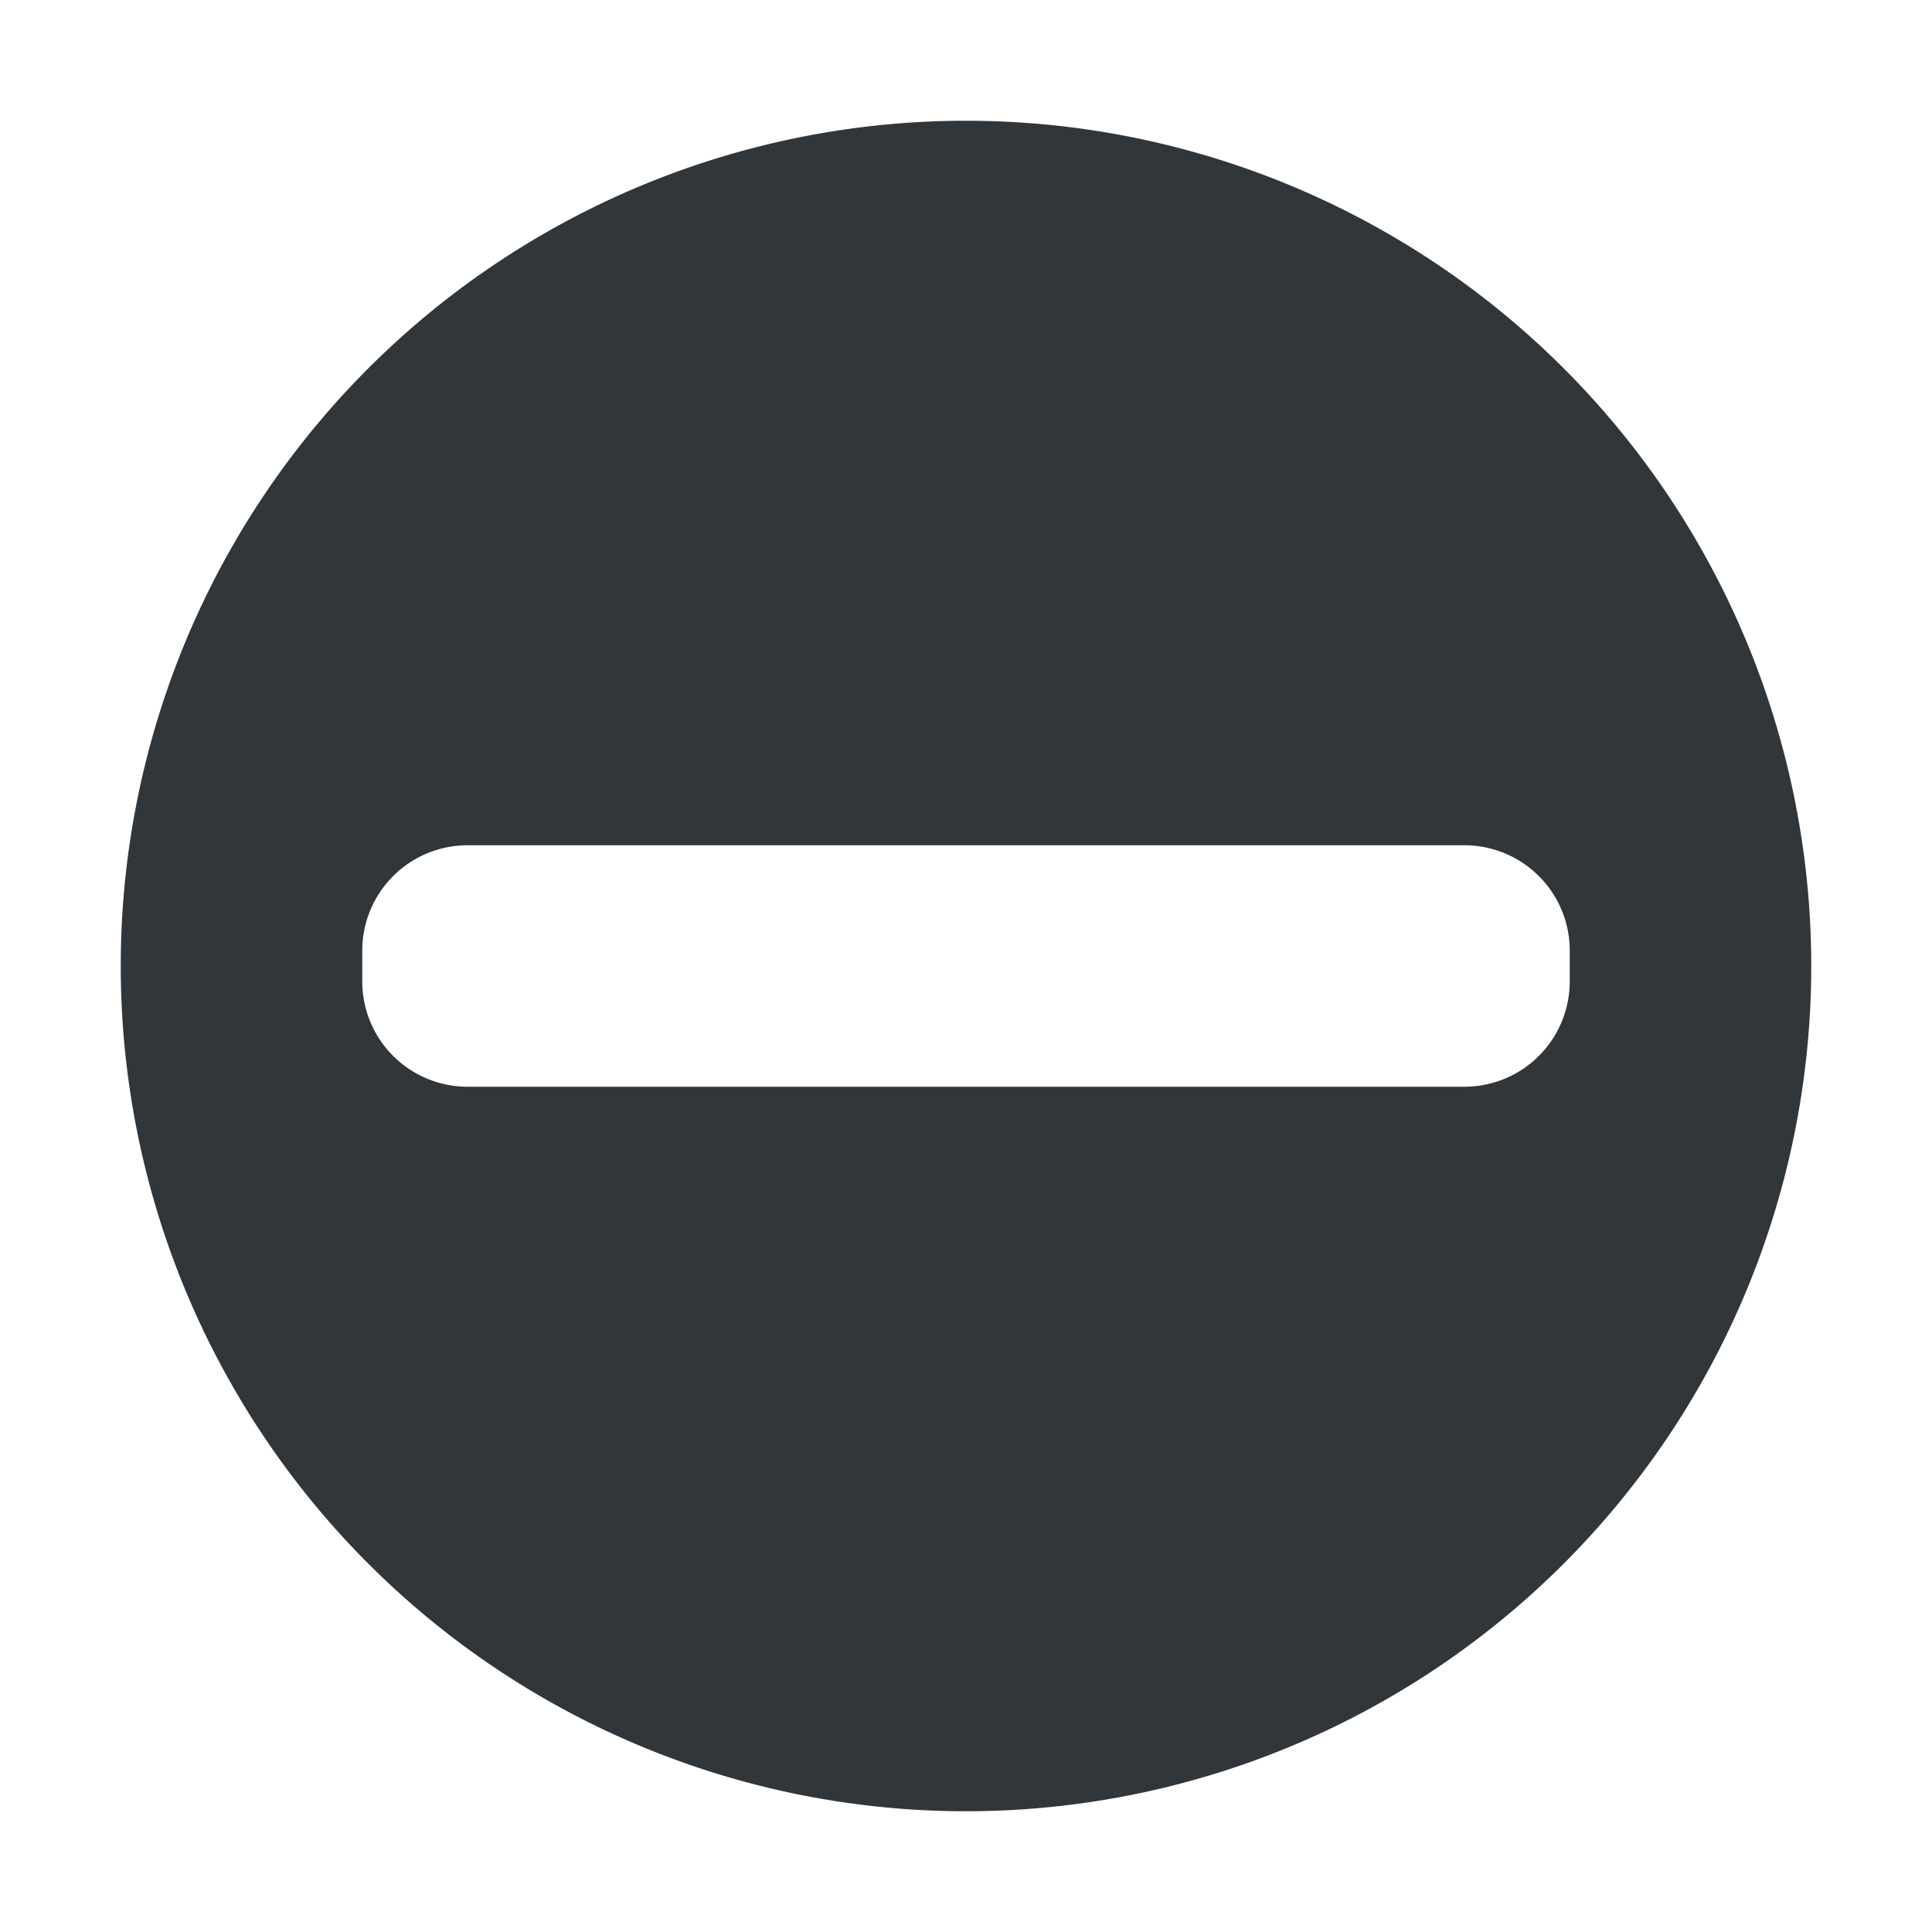 <svg height="16" width="16" xmlns="http://www.w3.org/2000/svg"><path d="m8 1a7 7 0 0 0 -7 7 7 7 0 0 0 7 7 7 7 0 0 0 7-7 7 7 0 0 0 -7-7zm-4.125 6h3.125 2 3.125c.485 0 .875.39.875.875v.25c0 .485-.39.875-.875.875h-4-.25-4c-.485 0-.875-.39-.875-.875v-.25c0-.485.39-.875.875-.875z" fill="#31363b"/></svg>